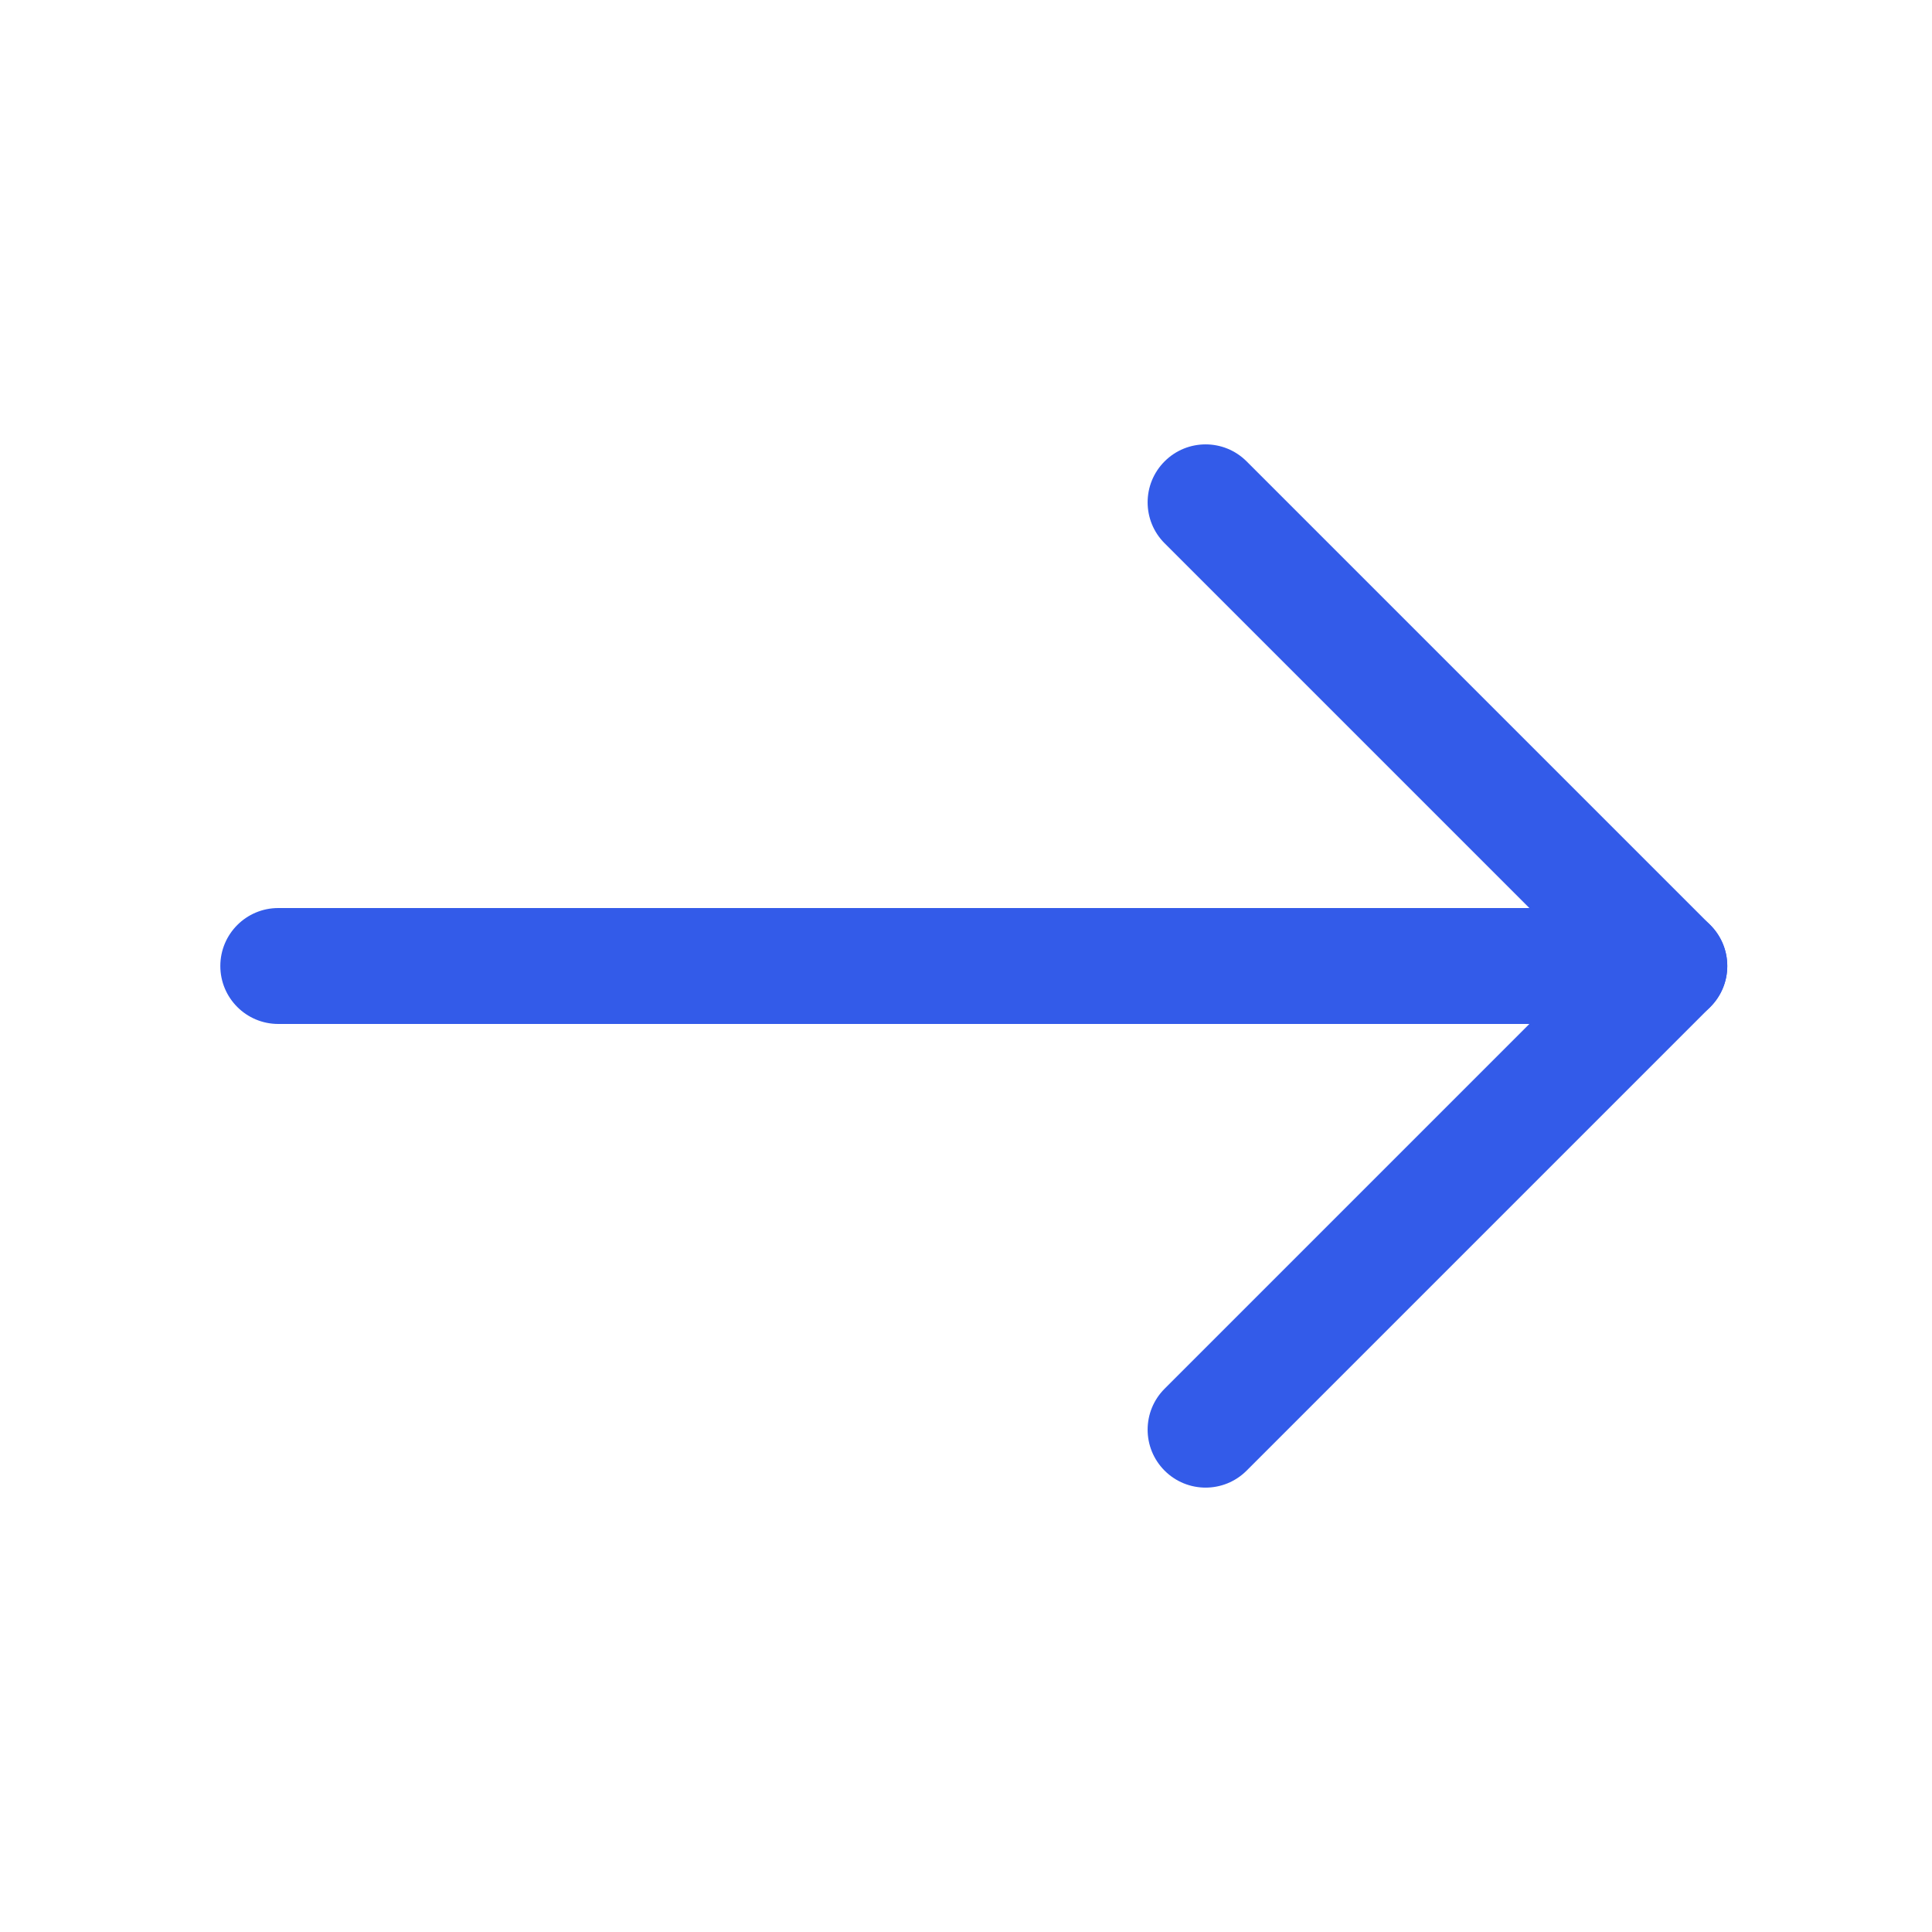 <svg width="25" height="25" viewBox="0 0 25 25" fill="none" xmlns="http://www.w3.org/2000/svg">
    <path fill-rule="evenodd" clip-rule="evenodd" d="M22.351 12.5C22.351 12.914 22.015 13.25 21.601 13.25L3.601 13.25C3.186 13.25 2.851 12.914 2.851 12.5C2.851 12.086 3.186 11.75 3.601 11.75L21.601 11.75C22.015 11.75 22.351 12.086 22.351 12.5Z" fill="#335BE9"/>
    <path fill-rule="evenodd" clip-rule="evenodd" d="M15.07 19.03C14.777 18.737 14.777 18.263 15.07 17.97L20.54 12.5L15.07 7.03C14.777 6.737 14.777 6.263 15.07 5.97C15.363 5.677 15.838 5.677 16.131 5.97L22.131 11.97C22.424 12.263 22.424 12.737 22.131 13.03L16.131 19.03C15.838 19.323 15.363 19.323 15.07 19.03Z" fill="#335BE9"/>
</svg>
